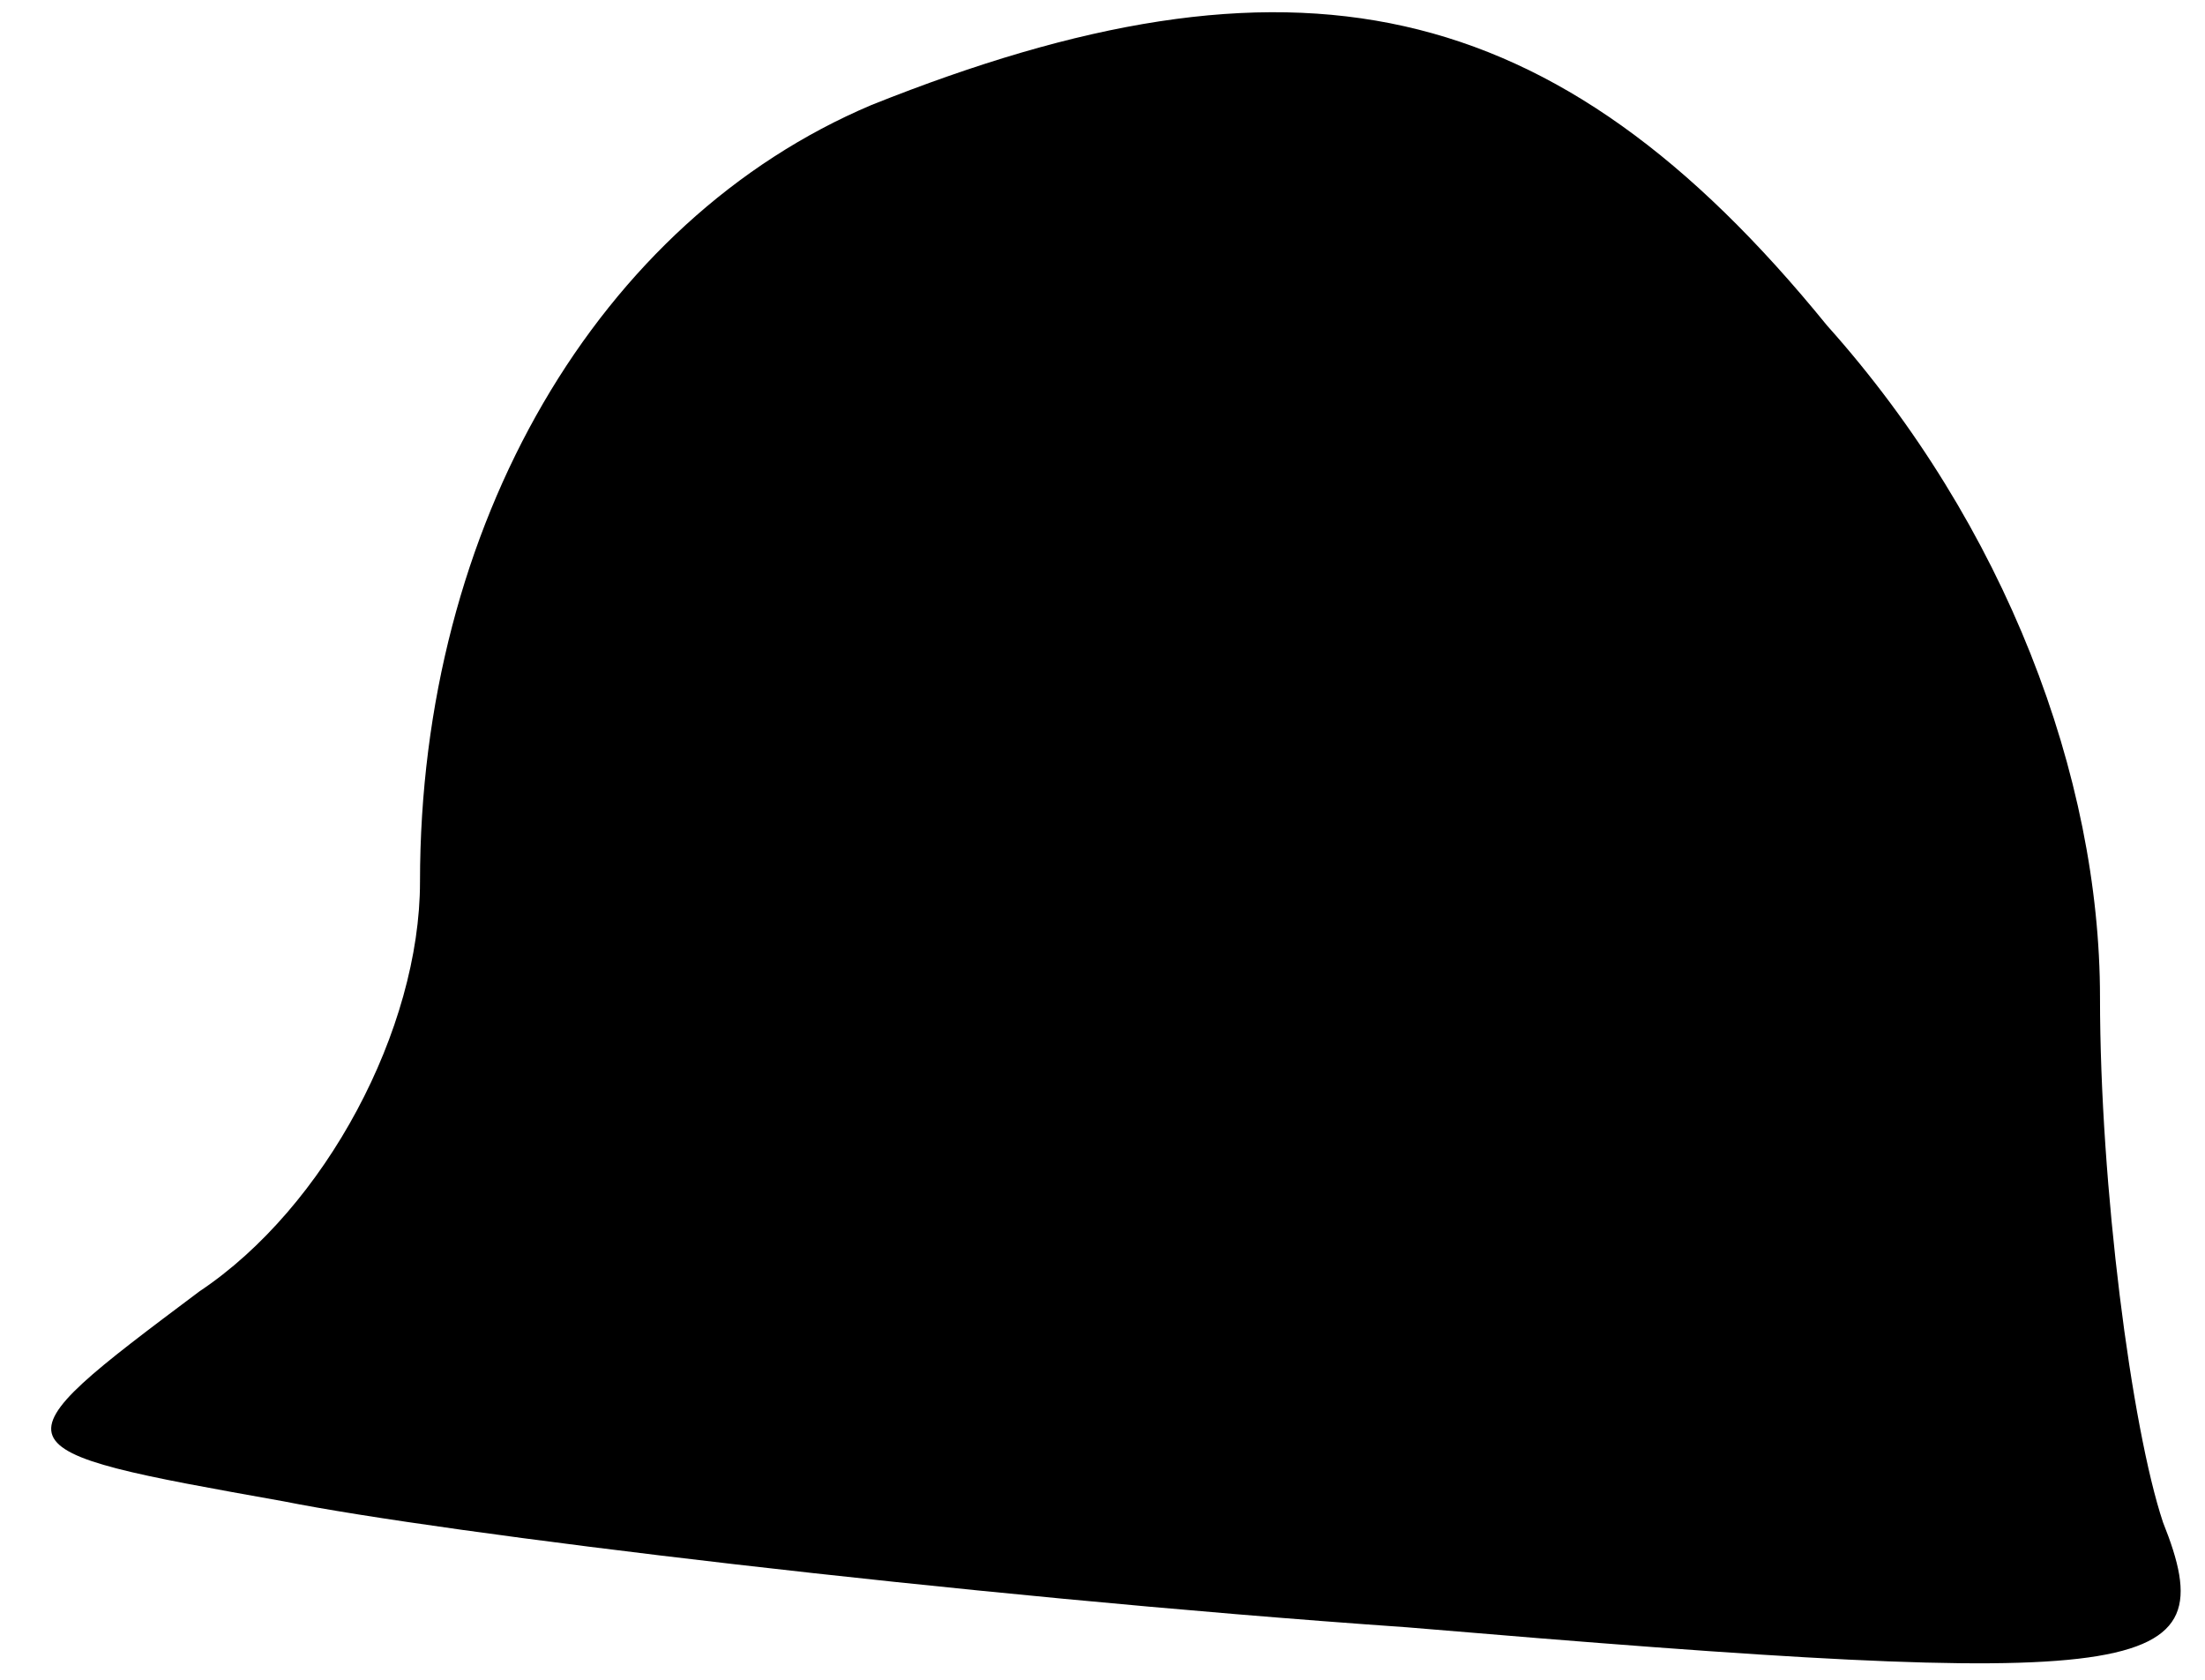 <?xml version="1.0" standalone="no"?>
<!DOCTYPE svg PUBLIC "-//W3C//DTD SVG 20010904//EN"
 "http://www.w3.org/TR/2001/REC-SVG-20010904/DTD/svg10.dtd">
<svg version="1.0" xmlns="http://www.w3.org/2000/svg"
 width="21pt" height="16pt" viewBox="0 0 21 16"
 preserveAspectRatio="xMidYMid meet">
<g transform="translate(0,16) scale(0.1,-0.1)"
fill="#000000" stroke="none">
<path fill="#000000" stroke="none" d="M83 150 c-26 -11 -43 -40 -43 -74 0
-14 -9 -31 -21 -39 -20 -15 -20 -15 8 -20 15 -3 64 -9 107 -12 71 -6 78 -5 72
10 -3 9 -6 32 -6 50 0 21 -9 45 -26 64 -26 32 -51 37 -91 21z"/>
</g>
</svg>
